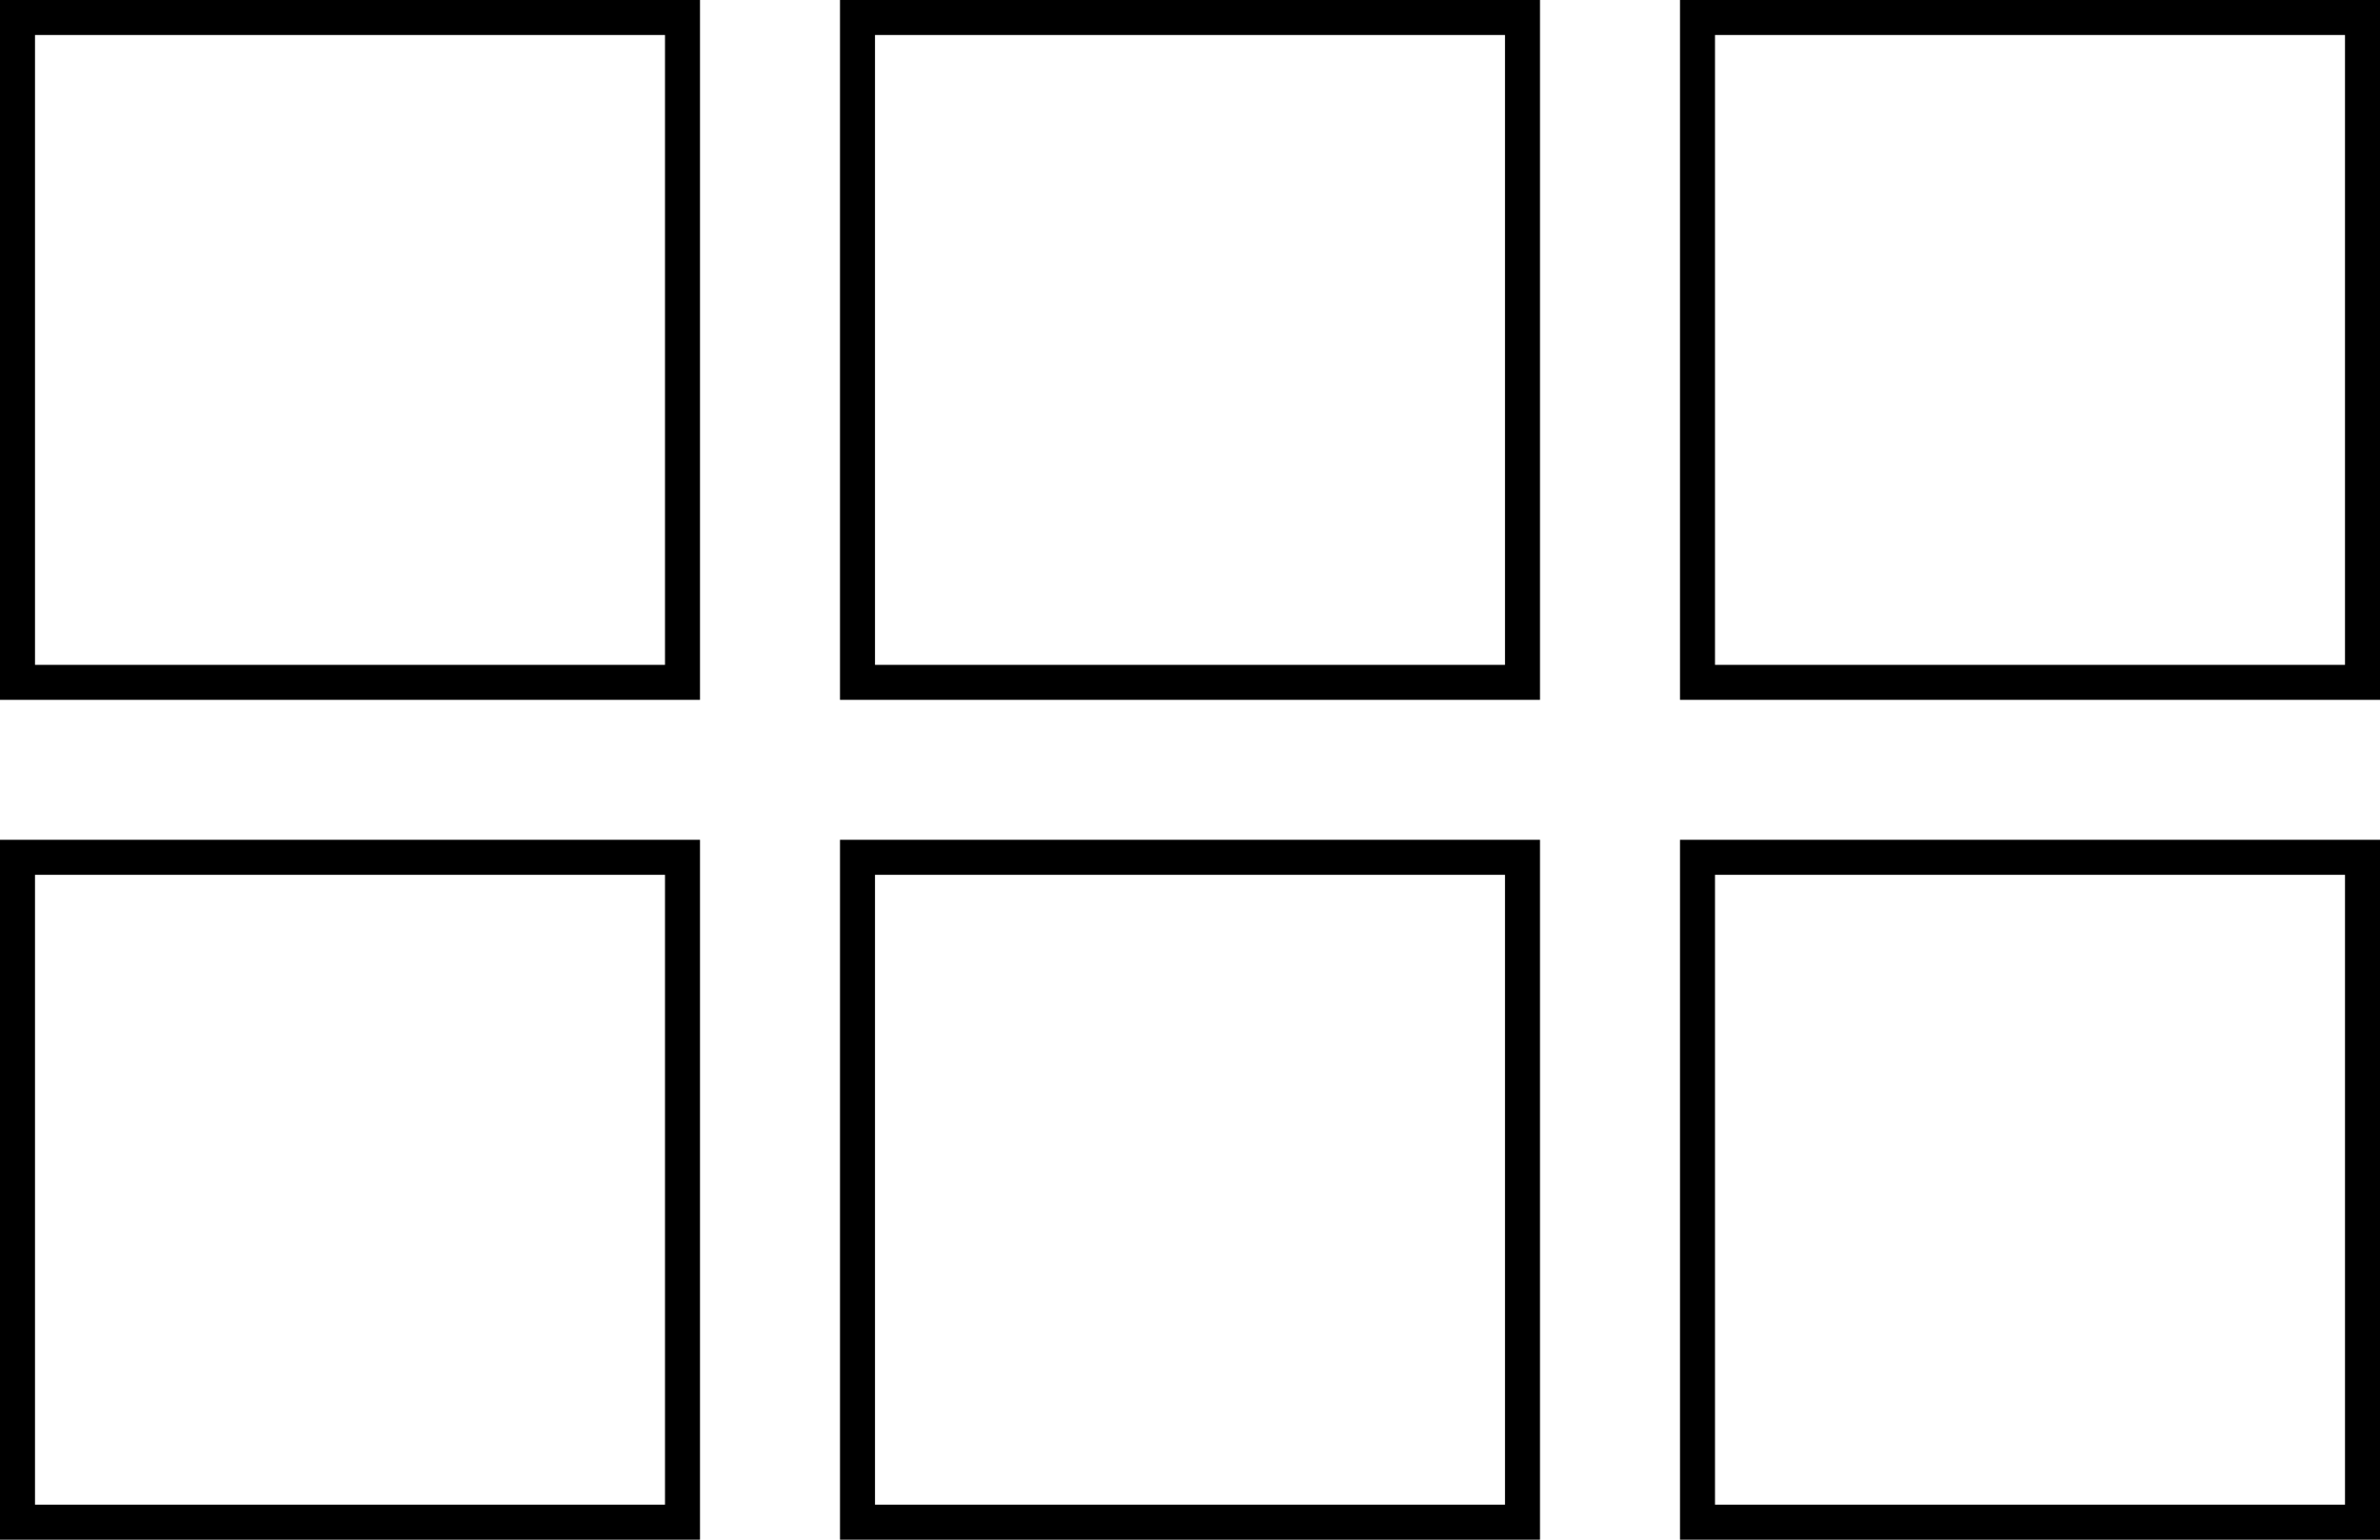 <?xml version="1.0" encoding="UTF-8"?>
<svg width="34px" height="22px" viewBox="0 0 34 22" version="1.1" xmlns="http://www.w3.org/2000/svg" xmlns:xlink="http://www.w3.org/1999/xlink">
    <!-- Generator: Sketch 51.3 (57544) - http://www.bohemiancoding.com/sketch -->
    <title>Group 2</title>
    <desc>Created with Sketch.</desc>
    <defs></defs>
    <g id="Desktop" stroke="none" stroke-width="1" fill="none" fill-rule="evenodd">
        <g id="Collection-V2-(With-top-links-on-banner)" transform="translate(-1167, -449)" fill-rule="nonzero" stroke="#000000" stroke-width="0.5">
            <g id="Group-2" transform="translate(1167, 449)">
                <rect id="Rectangle-27" x="0.25" y="0.25" width="9.5" height="9.5"></rect>
                <rect id="Rectangle-27" x="12.25" y="0.25" width="9.5" height="9.5"></rect>
                <rect id="Rectangle-27" x="24.25" y="0.25" width="9.5" height="9.5"></rect>
                <rect id="Rectangle-27" x="0.25" y="12.25" width="9.5" height="9.5"></rect>
                <rect id="Rectangle-27" x="12.25" y="12.25" width="9.5" height="9.5"></rect>
                <rect id="Rectangle-27" x="24.25" y="12.25" width="9.5" height="9.5"></rect>
            </g>
        </g>
    </g>
</svg>